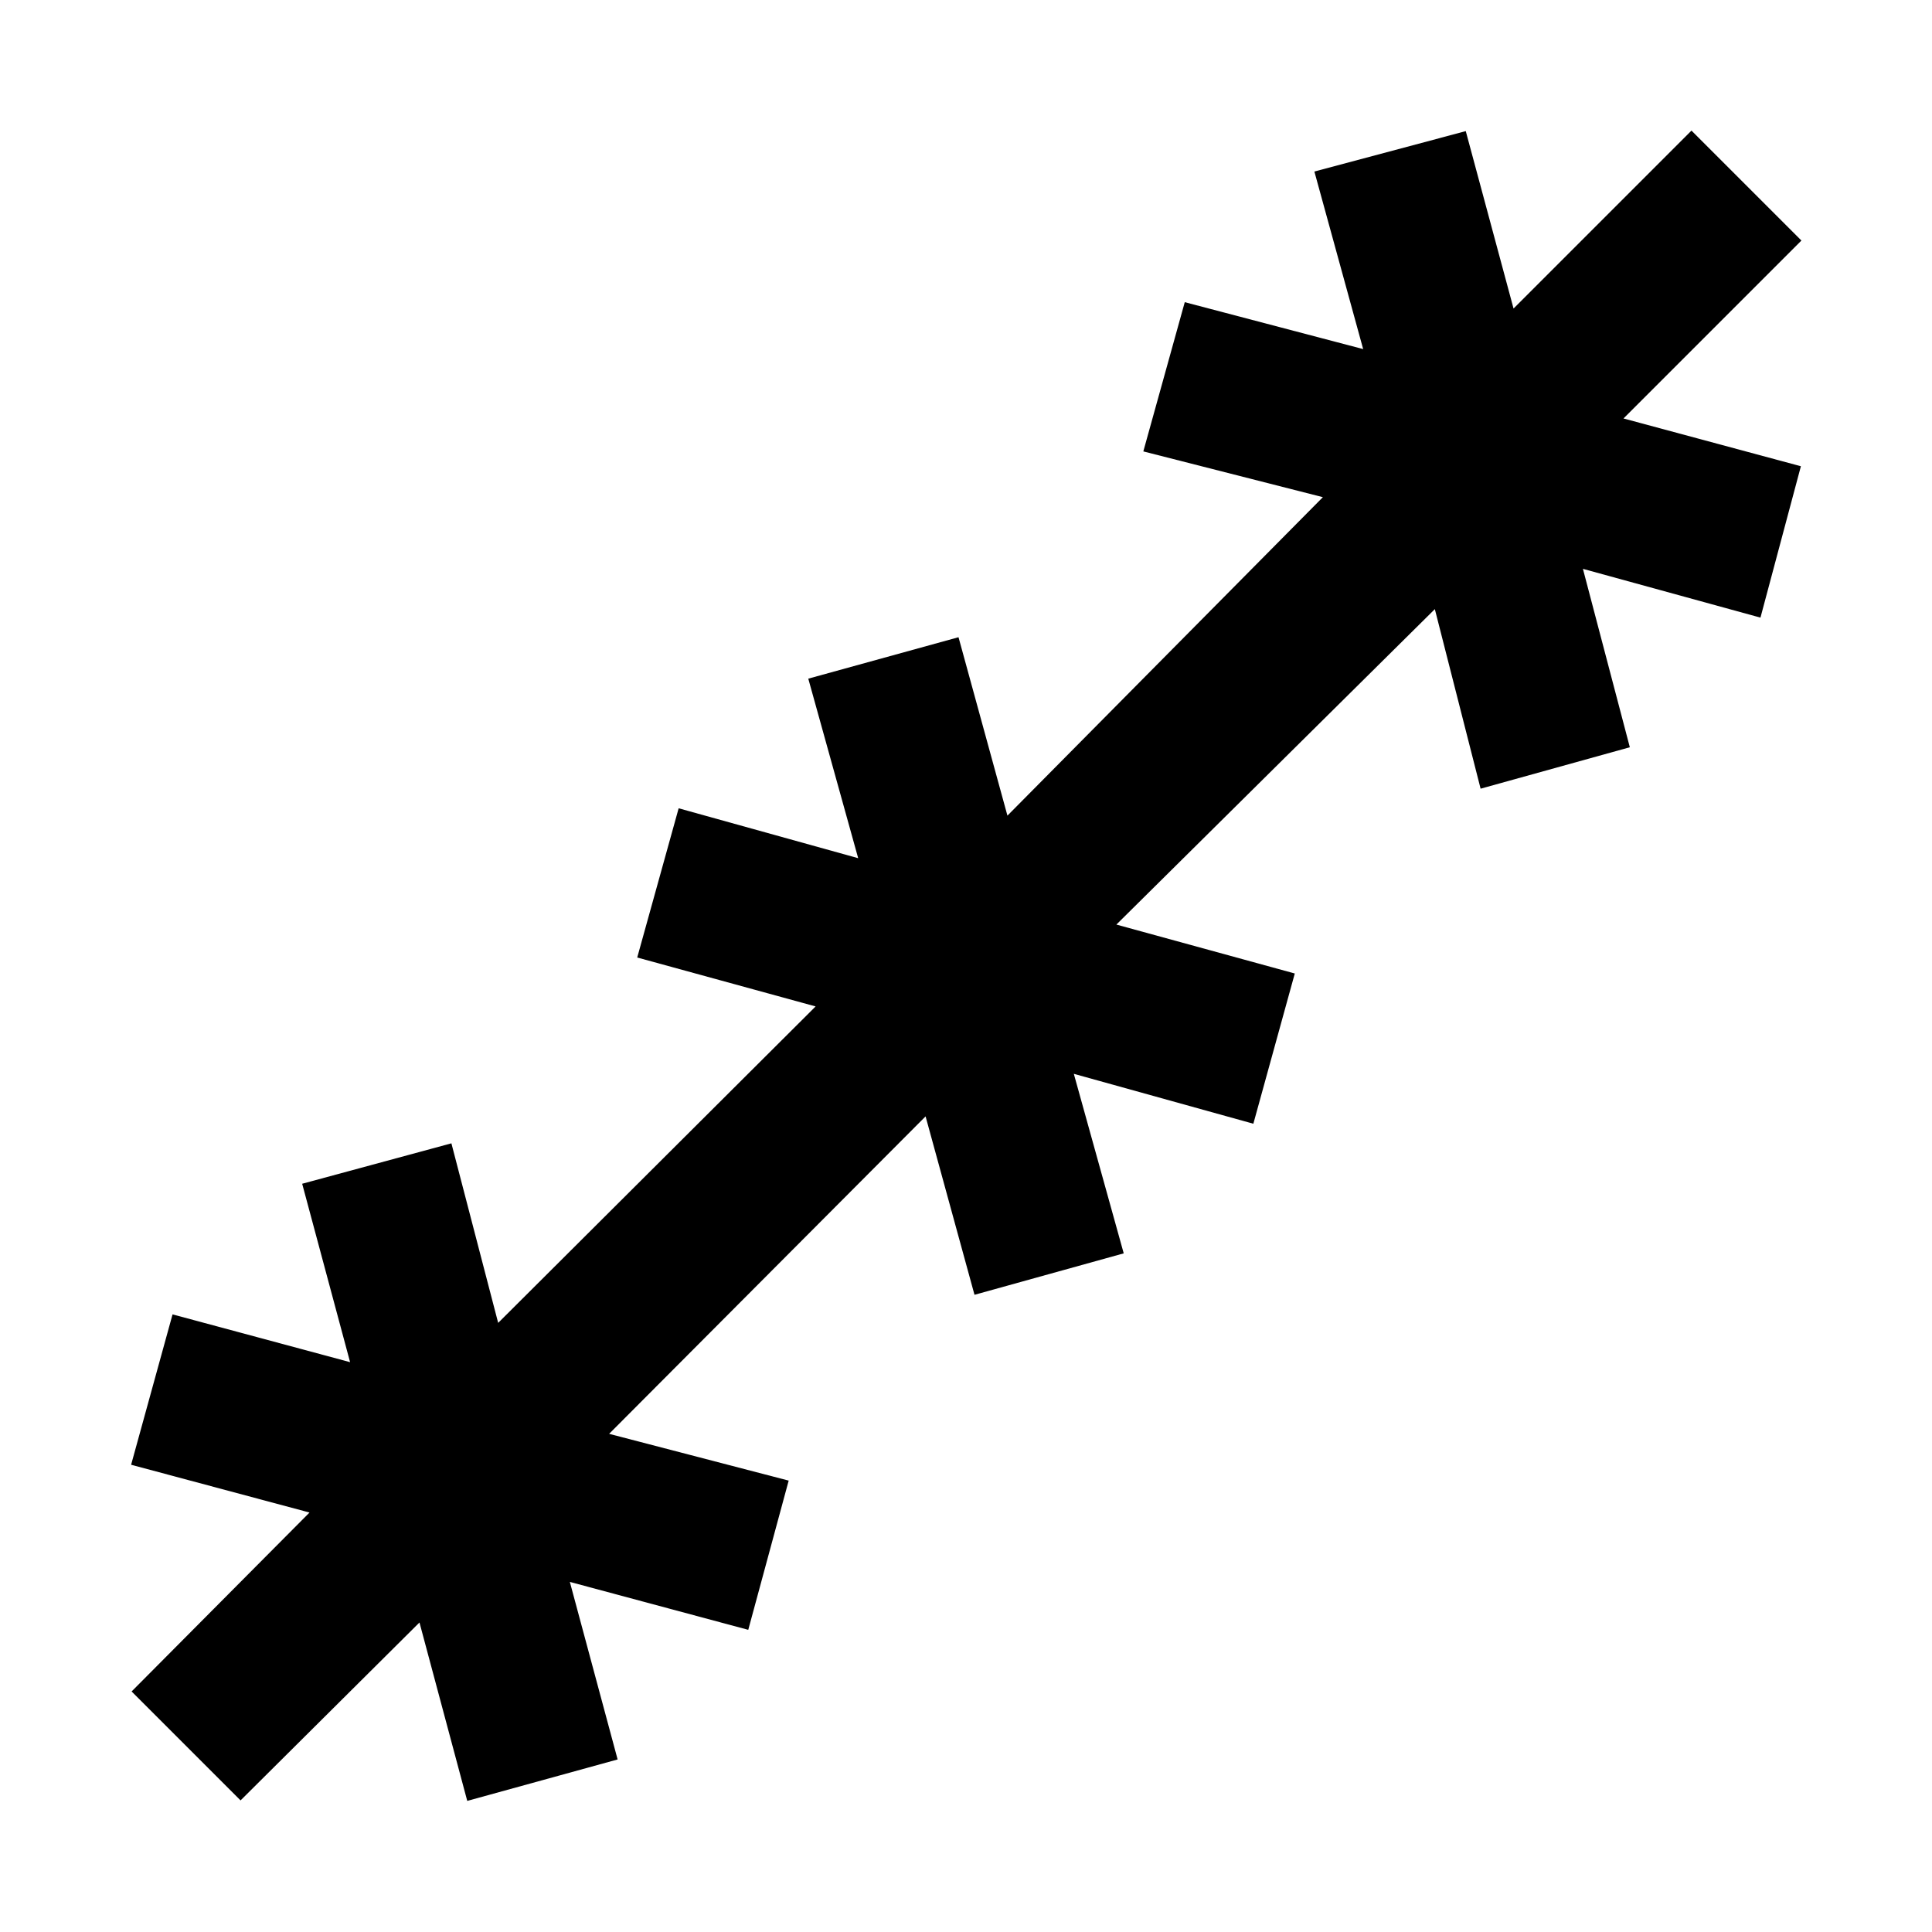 <svg xmlns="http://www.w3.org/2000/svg" height="48" viewBox="0 -960 960 960" width="48"><path d="m119.52-65.39-54.13-54.13 88.41-88.91-88.65-23.74 20.59-74.72 88.22 23.74-23.81-88.65 74.15-20.09 23.24 89.22 157.74-157.24-88.65-24.31 20.59-74.15 89.21 24.8-24.8-89.21 74.65-20.59 24.31 88.65 156.74-158.24-89.22-22.74 20.59-74.15 88.65 23.31-24.24-88.22 75.22-20.09 23.74 88.15 88.41-88.41 54.63 54.63-88.41 88.41 88.15 23.74-20.09 75.22-88.22-24.24 23.31 88.65-74.15 20.59-22.74-89.22-158.24 156.74 88.65 24.31-20.59 74.65-89.21-24.8 24.8 89.21-74.15 20.59-24.31-88.65-157.24 157.74 89.22 23.24-20.09 74.15-88.65-23.81 23.74 88.22-74.72 20.59-23.74-88.65-88.91 88.41Z"/></svg>